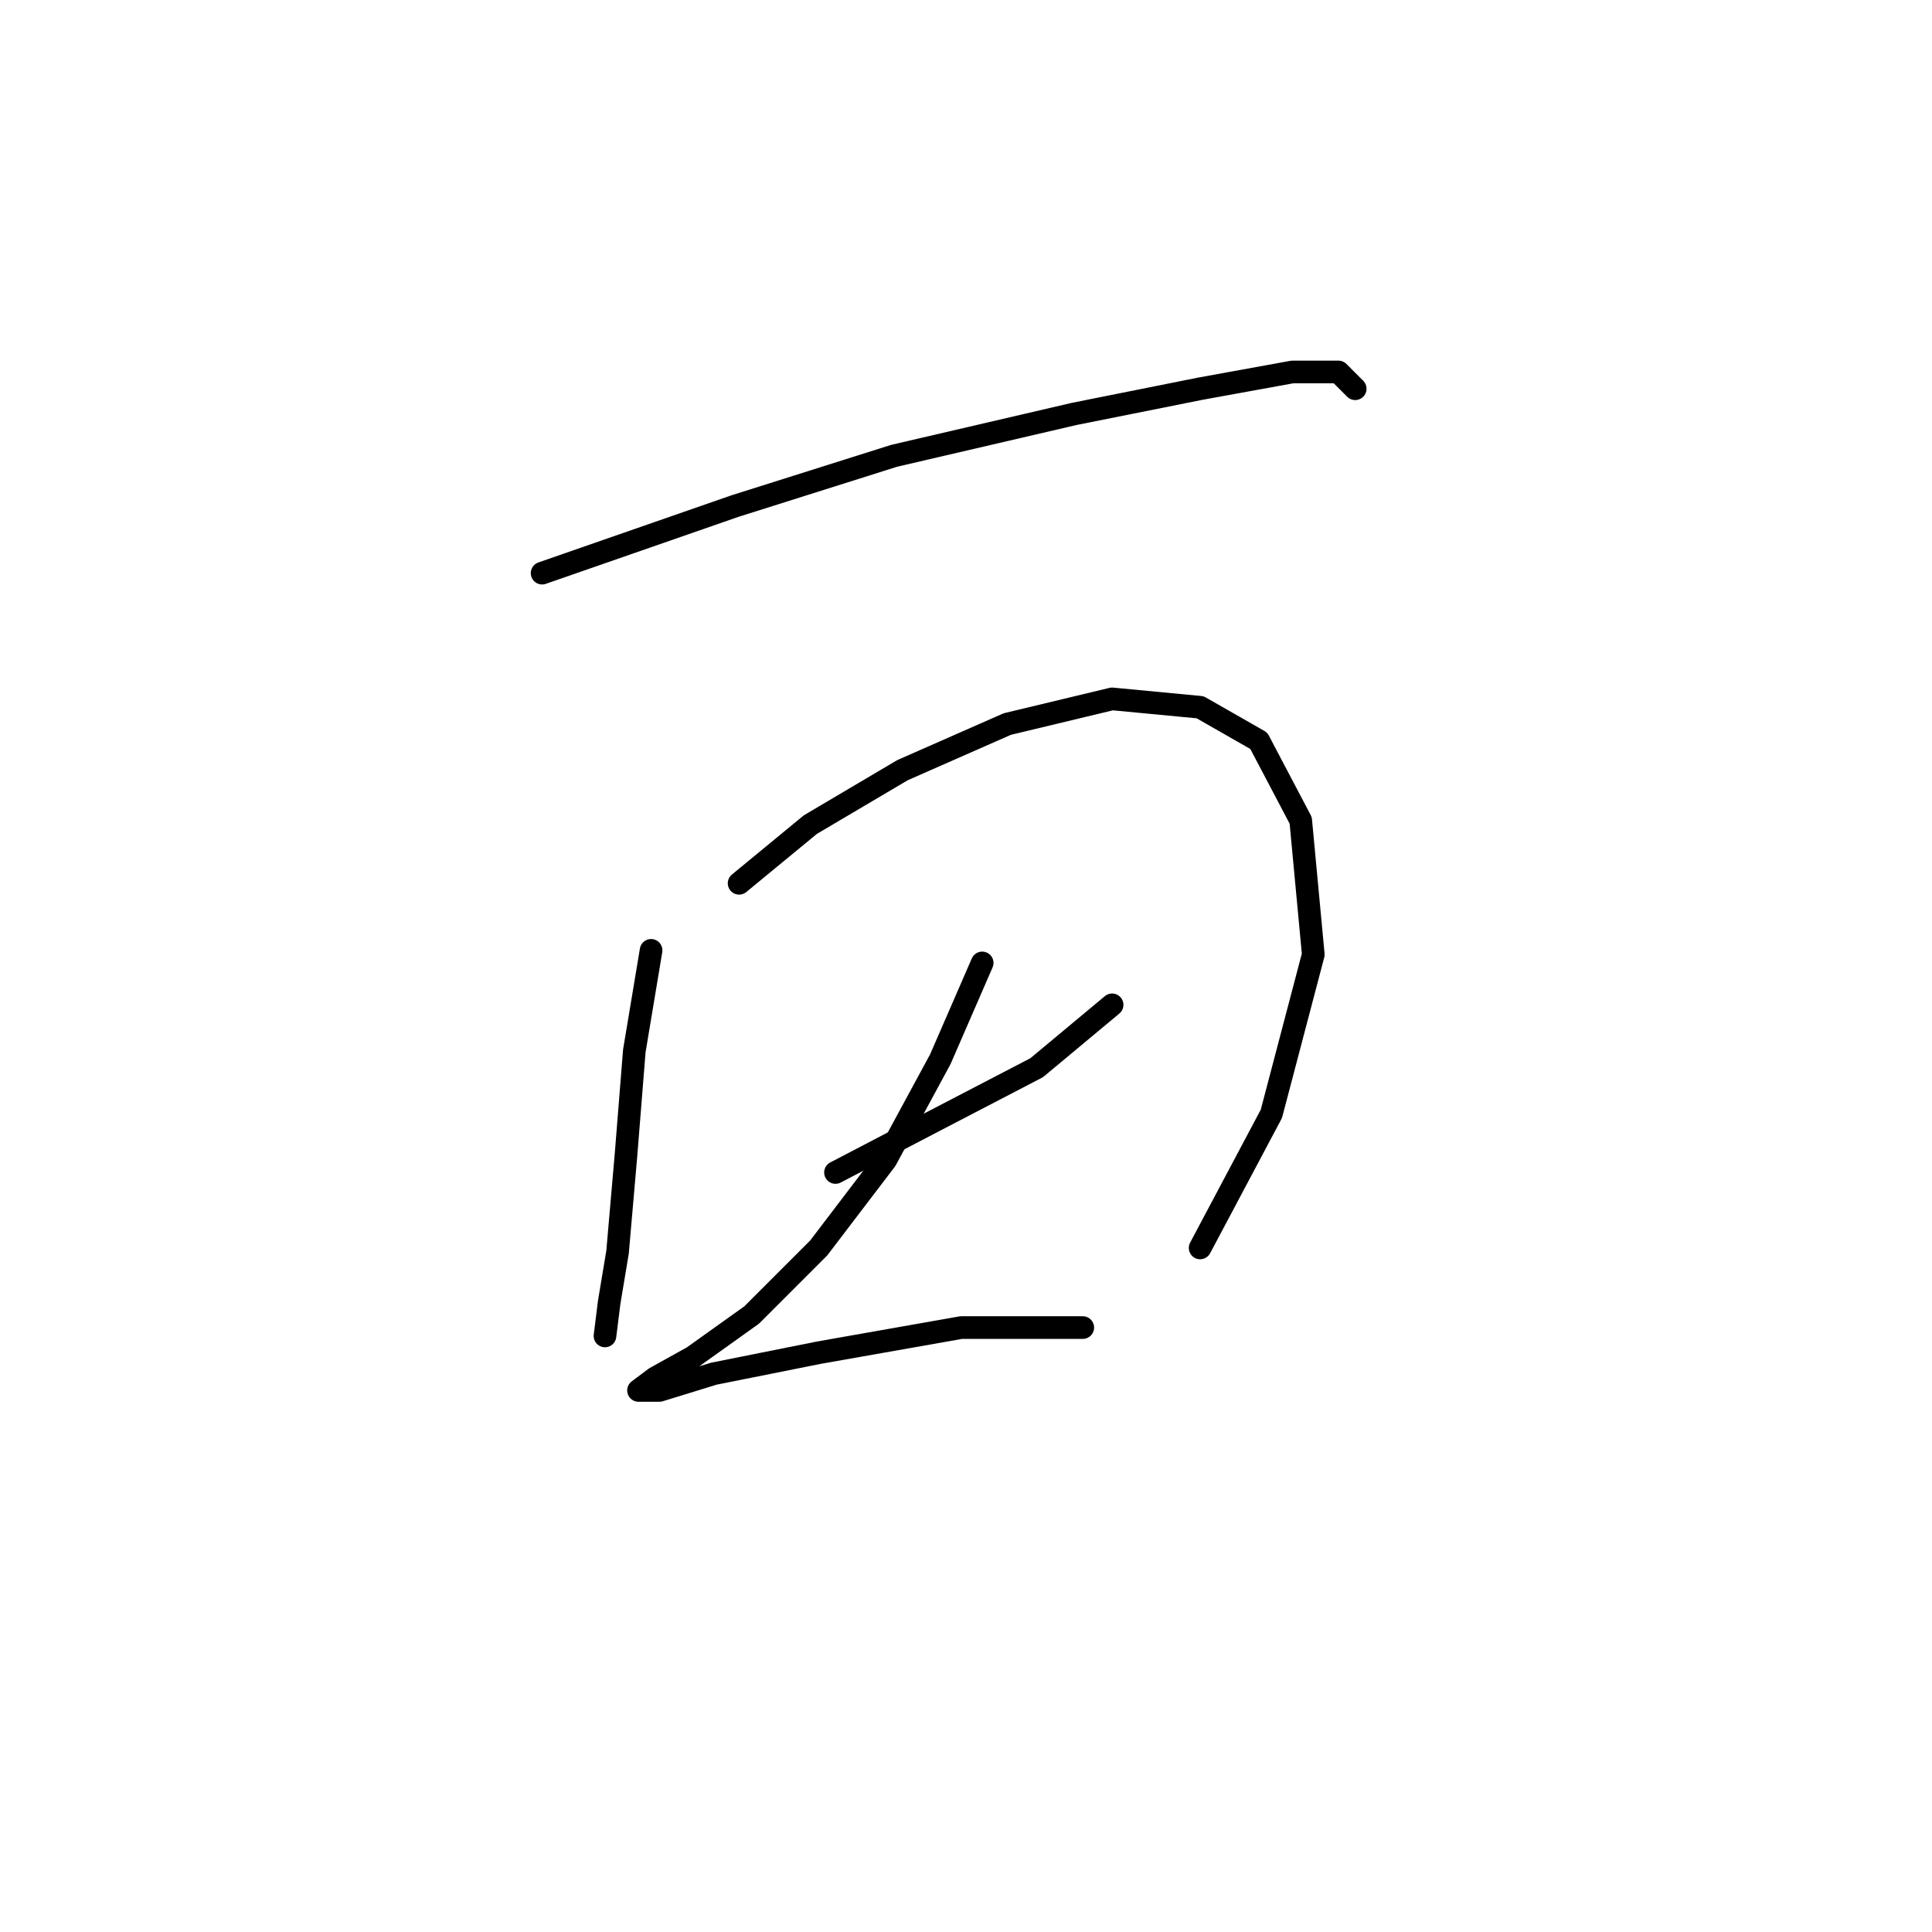 <?xml version="1.0" standalone="no"?>
    <svg width="256" height="256" xmlns="http://www.w3.org/2000/svg" version="1.1">
    <polyline stroke="black" stroke-width="3" stroke-linecap="round" fill="transparent" stroke-linejoin="round" points="71.833 75.945 97.379 67.06 118.482 60.395 142.362 54.842 159.023 51.51 171.241 49.288 177.35 49.288 179.571 51.51 179.571 51.51 " />
        <polyline stroke="black" stroke-width="3" stroke-linecap="round" fill="transparent" stroke-linejoin="round" points="86.272 125.927 84.05 139.255 82.94 153.139 81.829 165.912 80.718 172.576 80.163 177.019 80.163 177.019 80.163 177.019 " />
        <polyline stroke="black" stroke-width="3" stroke-linecap="round" fill="transparent" stroke-linejoin="round" points="97.934 117.041 107.375 109.266 119.593 102.047 133.477 95.938 147.361 92.606 159.023 93.716 166.798 98.159 172.351 108.711 174.017 126.482 168.464 147.586 159.023 165.357 159.023 165.357 " />
        <polyline stroke="black" stroke-width="3" stroke-linecap="round" fill="transparent" stroke-linejoin="round" points="110.707 155.361 123.48 148.696 137.364 141.477 147.361 133.146 147.361 133.146 " />
        <polyline stroke="black" stroke-width="3" stroke-linecap="round" fill="transparent" stroke-linejoin="round" points="130.145 127.593 124.591 140.366 117.372 153.694 108.486 165.357 99.6 174.243 91.825 179.796 86.827 182.573 84.606 184.239 87.382 184.239 94.602 182.017 108.486 179.241 127.368 175.909 143.473 175.909 143.473 175.909 " />
        </svg>
